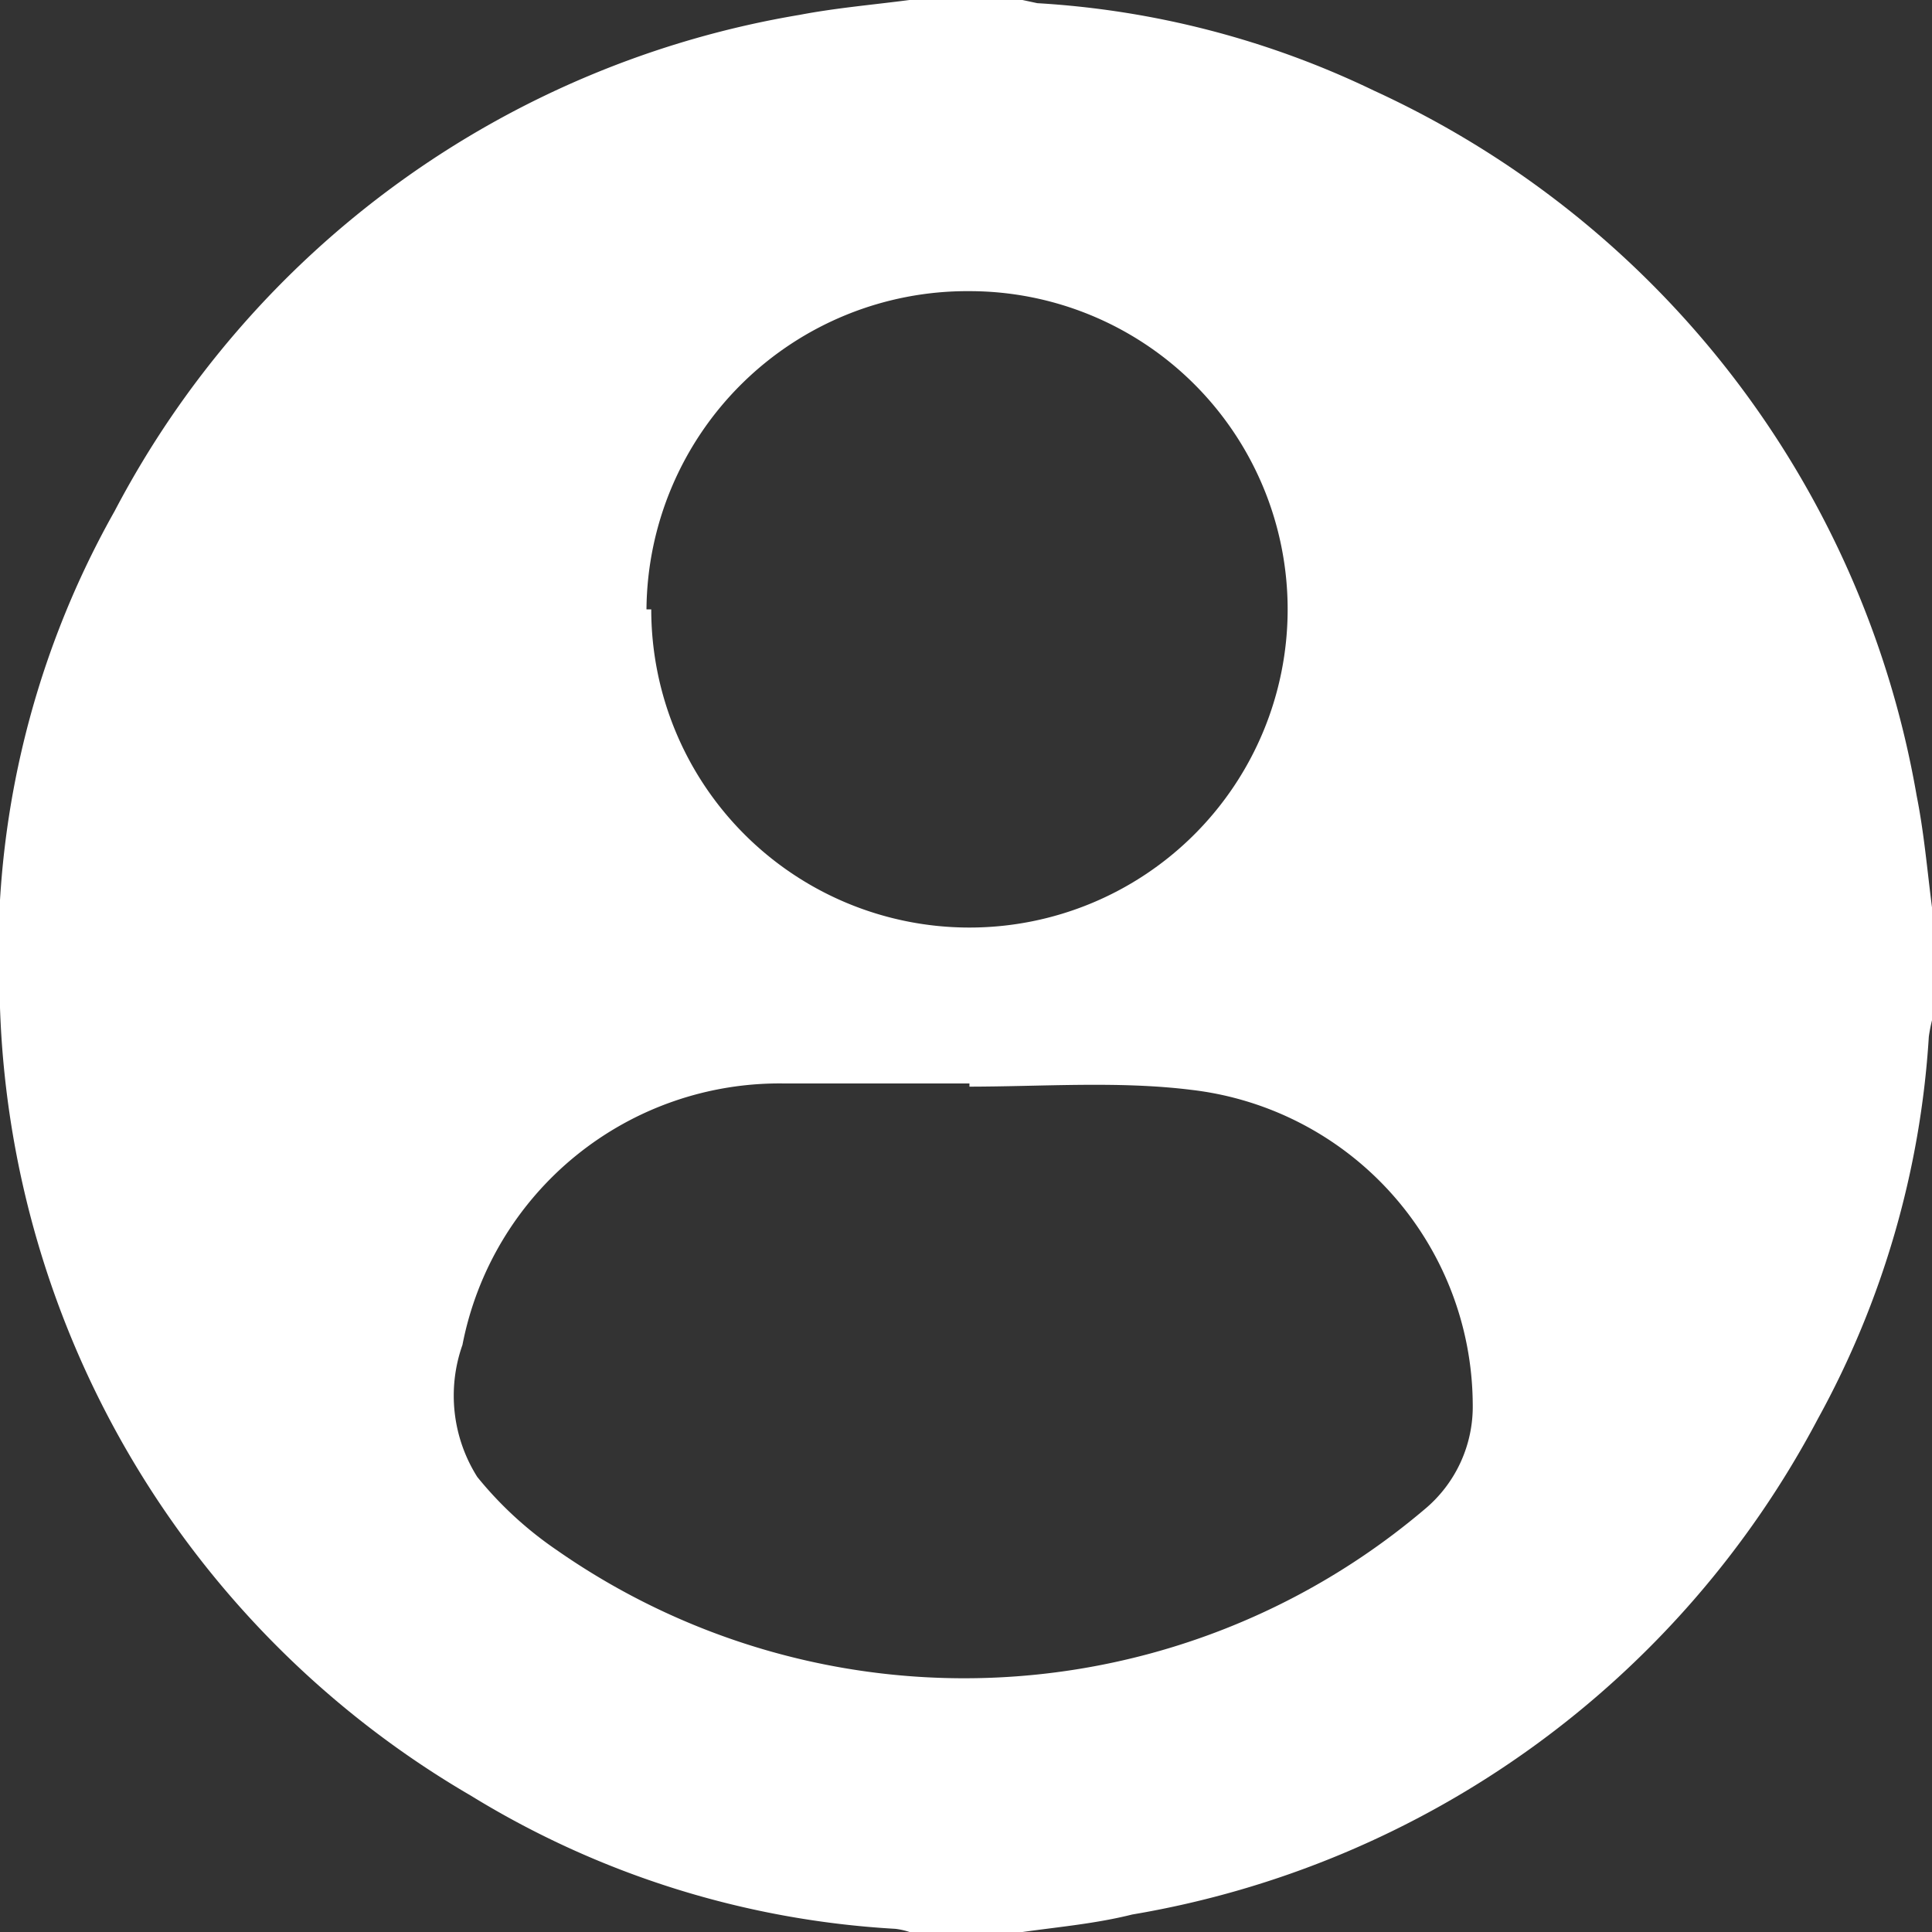 <svg xmlns="http://www.w3.org/2000/svg" viewBox="0 0 36.43 36.43"><rect x="0" y="0" width="36.43" height="36.43" fill="#333333" stroke="none"/><defs><style>.cls-1{fill:#fff;}</style></defs><title>Asset 1</title><g id="Layer_2" data-name="Layer 2"><g id="Layer_1-2" data-name="Layer 1"><path class="cls-1" d="M19.28,36.43H17.15a1.31,1.31,0,0,0-.27-.06,17.14,17.14,0,0,1-8-2.51A17.89,17.89,0,0,1,0,19,17,17,0,0,1,2.16,9.64,17.92,17.92,0,0,1,15.08.28C15.76.15,16.46.09,17.15,0h2.13l.28.06a16.87,16.87,0,0,1,6.35,1.65A18,18,0,0,1,36.14,15c.14.7.2,1.41.29,2.11v2.13a2.84,2.84,0,0,0-.06.31,17.13,17.13,0,0,1-2.09,7.2,18,18,0,0,1-12.93,9.35C20.67,36.27,20,36.33,19.28,36.43Zm-1-15.94v-.06H14.79a6.09,6.09,0,0,0-6.07,4.93A2.87,2.87,0,0,0,9,27.85a7,7,0,0,0,1.5,1.38,13.42,13.42,0,0,0,16.35-.76,2.52,2.52,0,0,0,.92-2,6,6,0,0,0-5.31-5.92C21.09,20.38,19.66,20.49,18.24,20.49Zm-6-9a6,6,0,1,0,6-6A6.05,6.05,0,0,0,12.19,11.49Z"/></g></g></svg>